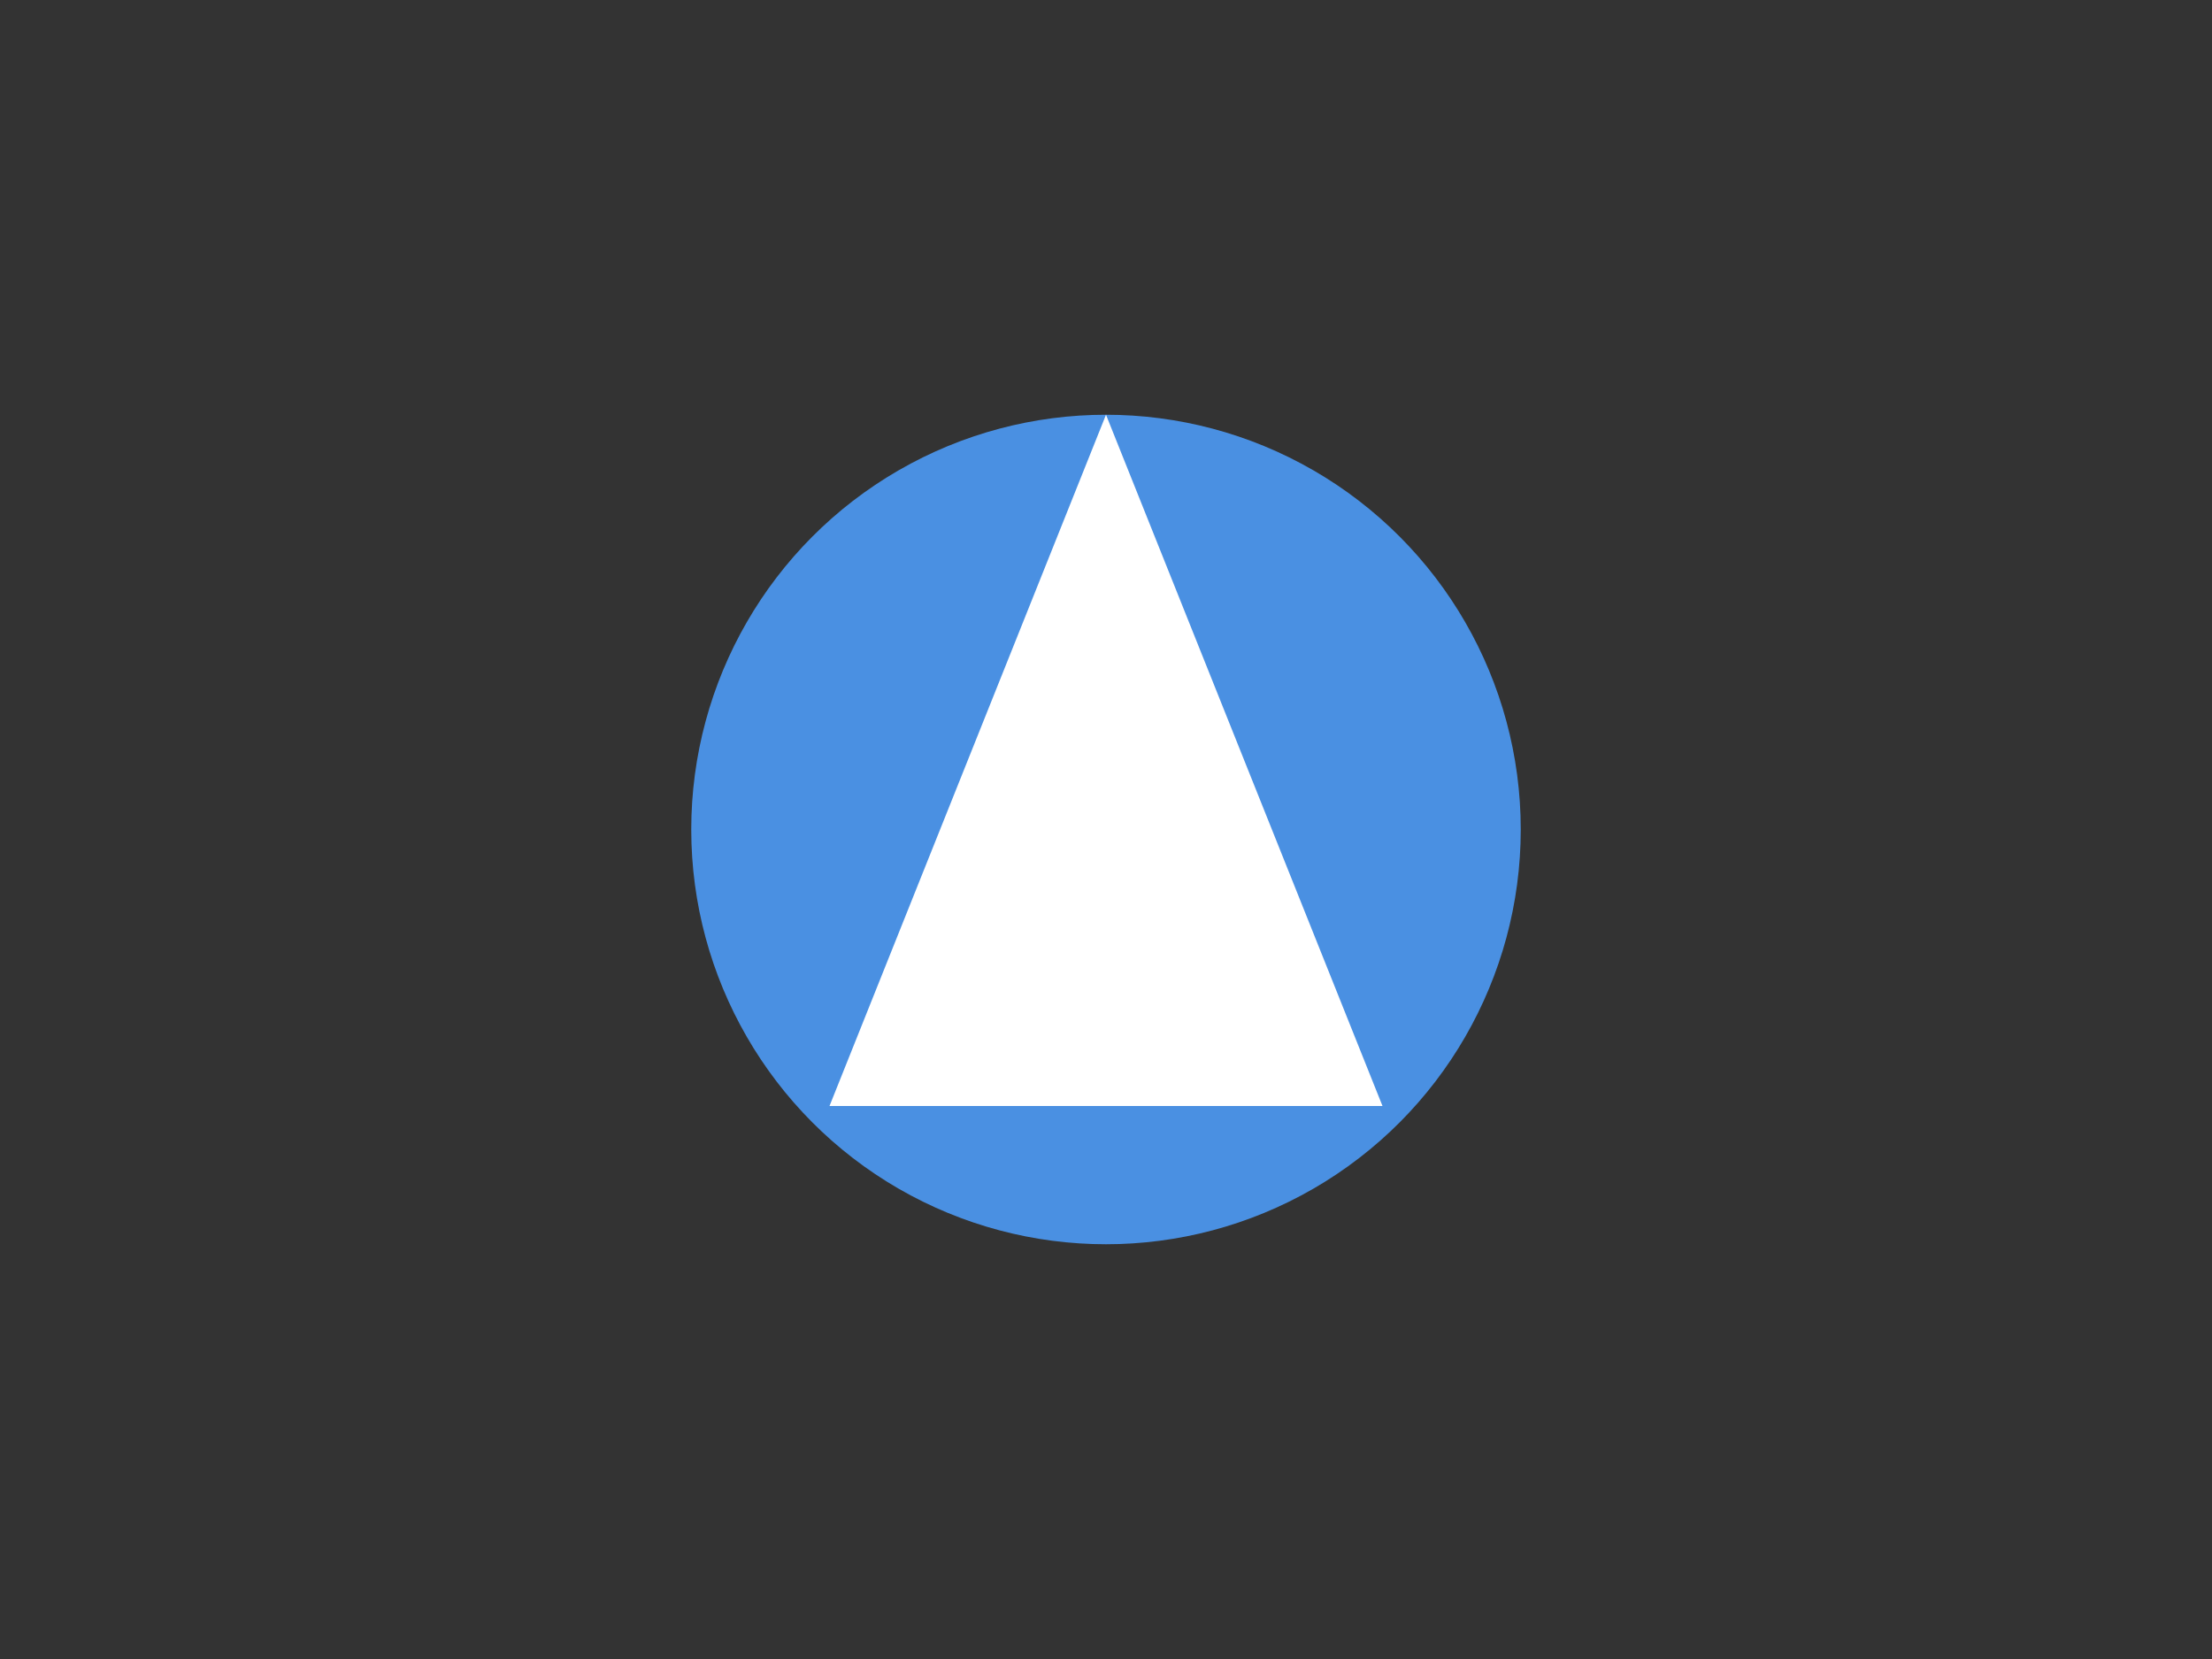 <?xml version="1.0" encoding="UTF-8"?>
<svg width="800px" height="600px" viewBox="0 0 800 600" version="1.1" xmlns="http://www.w3.org/2000/svg">
    <rect x="0" y="0" width="800" height="600" fill="#333333" stroke="none"/>
    <g stroke="none" stroke-width="1" fill="none" fill-rule="evenodd">
        <circle fill="#4A90E2" cx="400" cy="300" r="150"/>
        <path d="M400,150 L500,400 L300,400 Z" fill="#FFFFFF"/>
        <circle fill="#FFFFFF" cx="400" cy="250" r="30"/>
    </g>
</svg> 